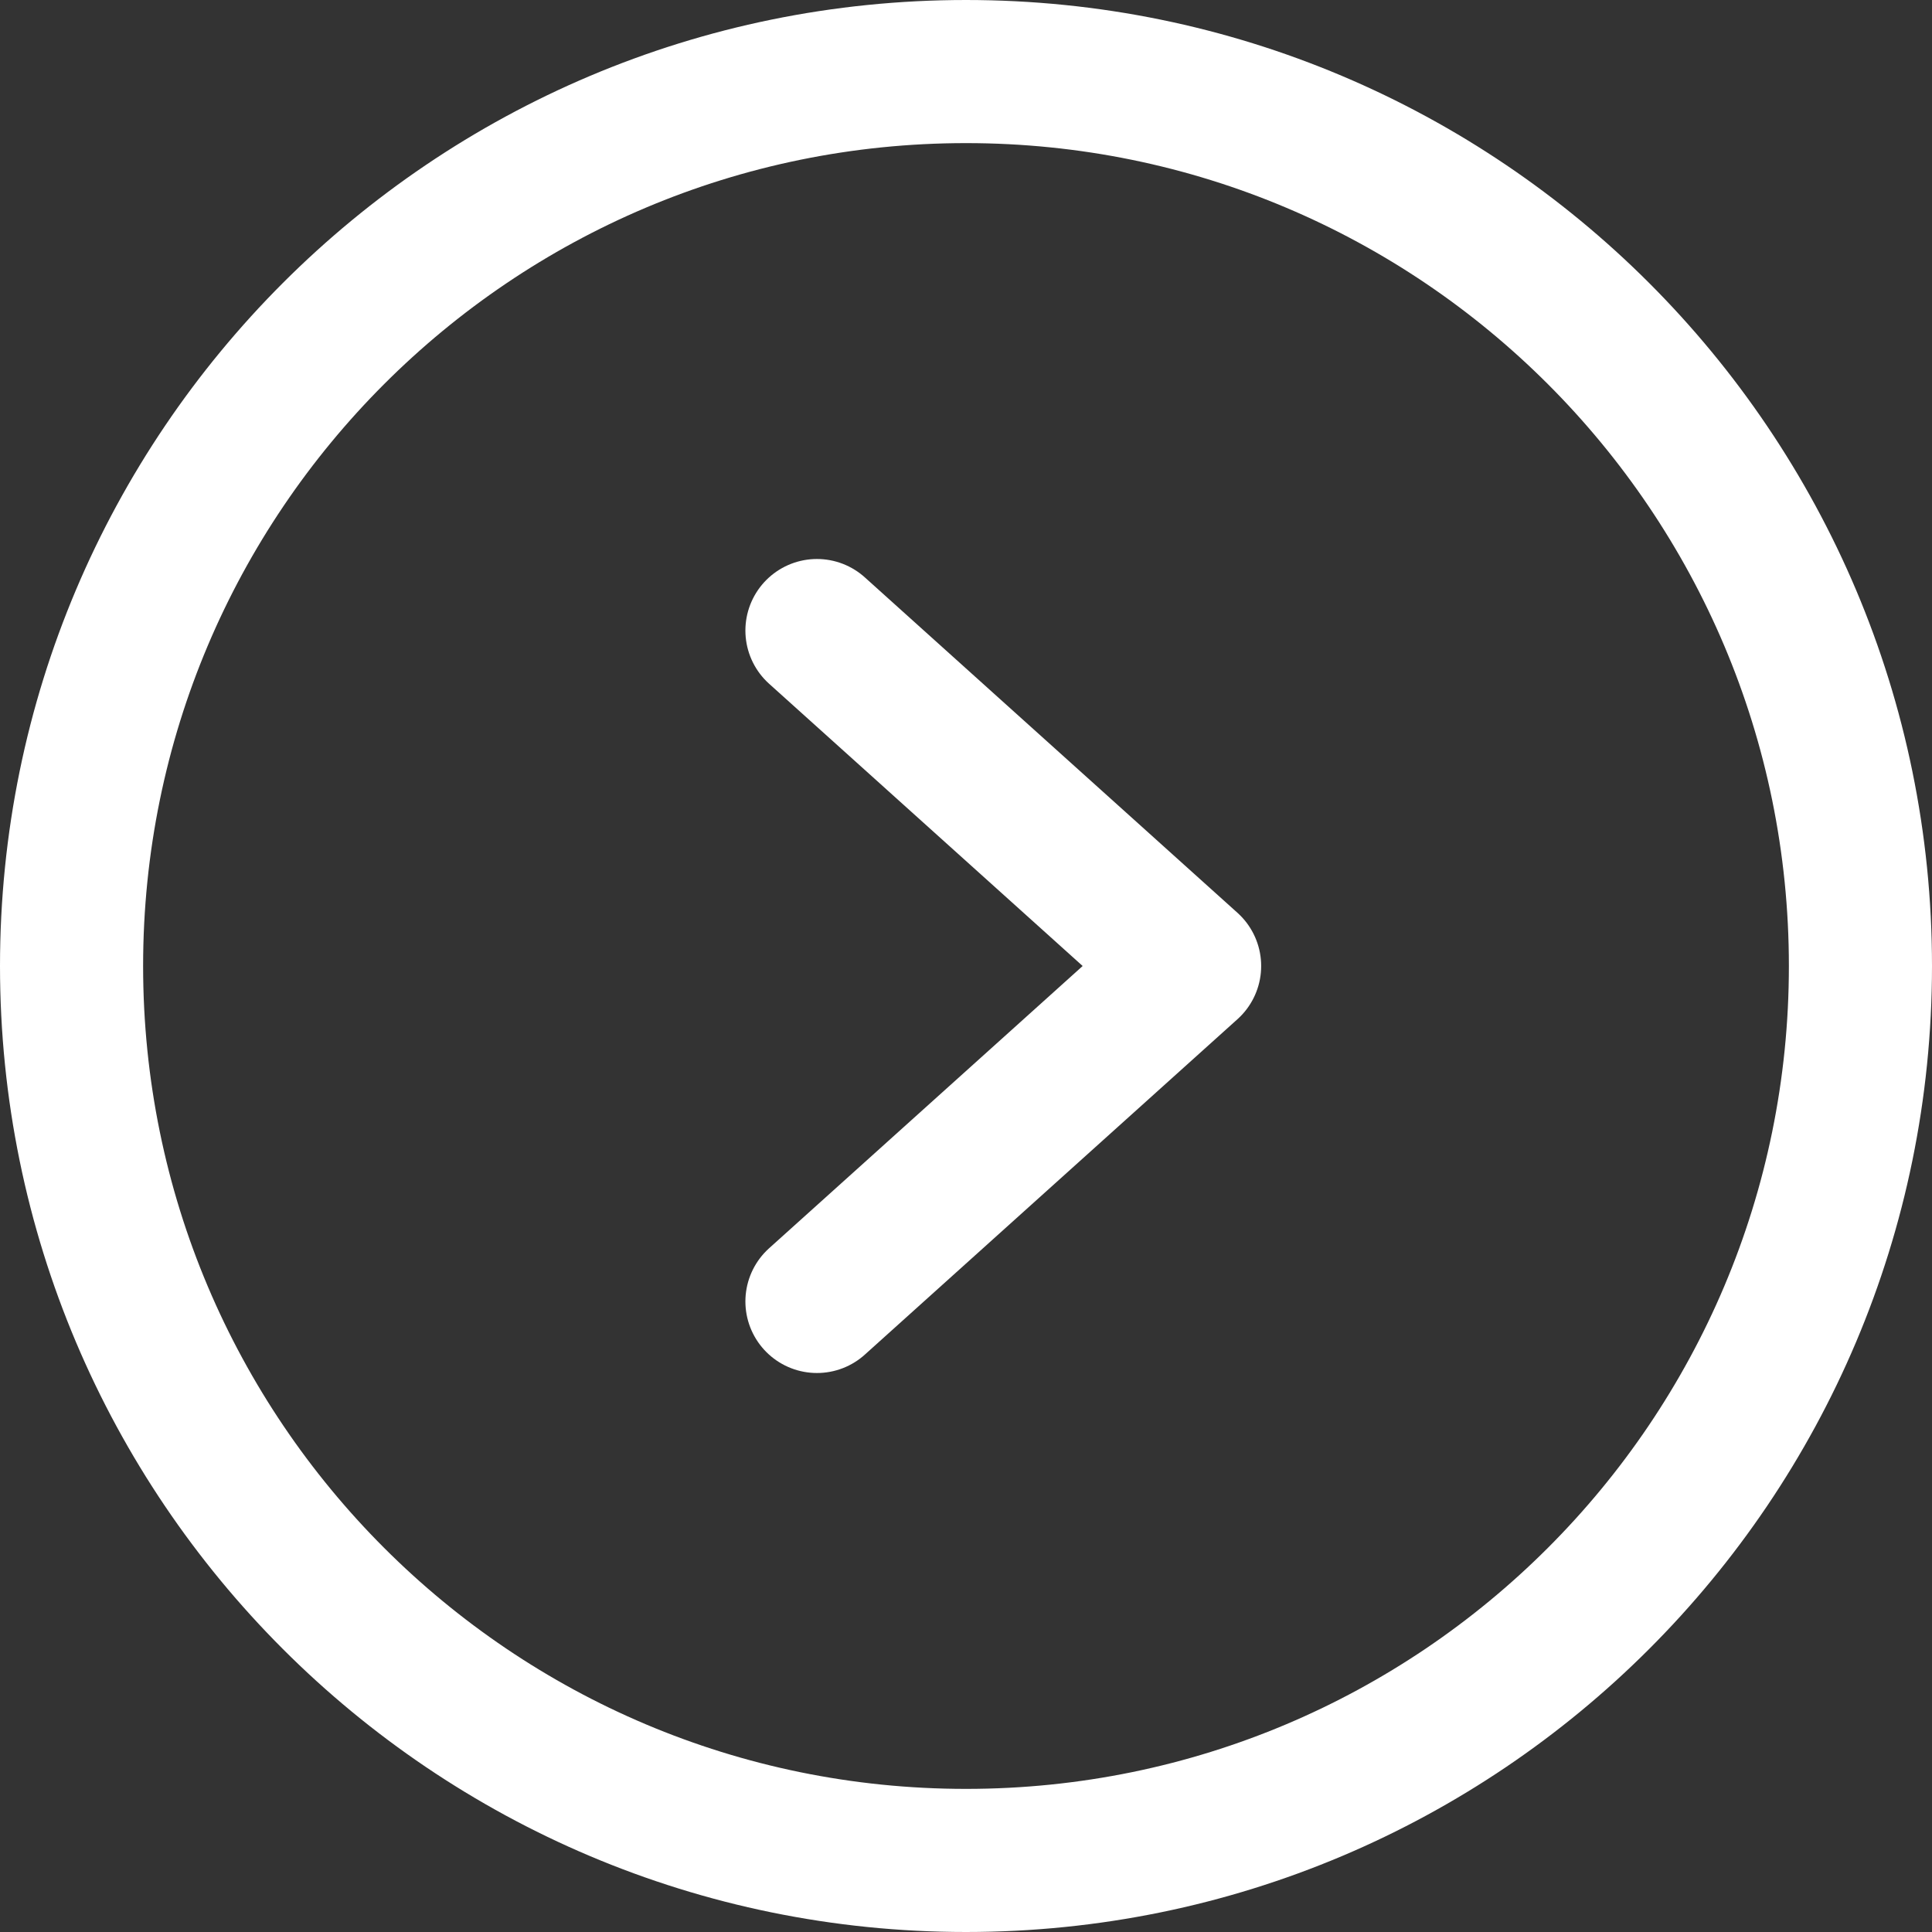 <svg width="27" height="27" viewBox="0 0 27 27" fill="none" xmlns="http://www.w3.org/2000/svg">
<rect x="0" y="0" width="27" height="27" fill="#333333" stroke="none"/>
<g id="arrow">
<path id="Vector" d="M1 13.5C1 20.404 6.596 26 13.5 26C20.404 26 26 20.404 26 13.5C26 6.596 20.404 1 13.5 1C6.596 1 1 6.596 1 13.5Z" stroke="#fff" stroke-width="2" stroke-miterlimit="10"/>
<path id="Vector_2" d="M11.417 18.188L16.625 13.5L11.417 8.812" stroke="#fff" stroke-width="2" stroke-linecap="round" stroke-linejoin="round"/>
</g>
</svg>
